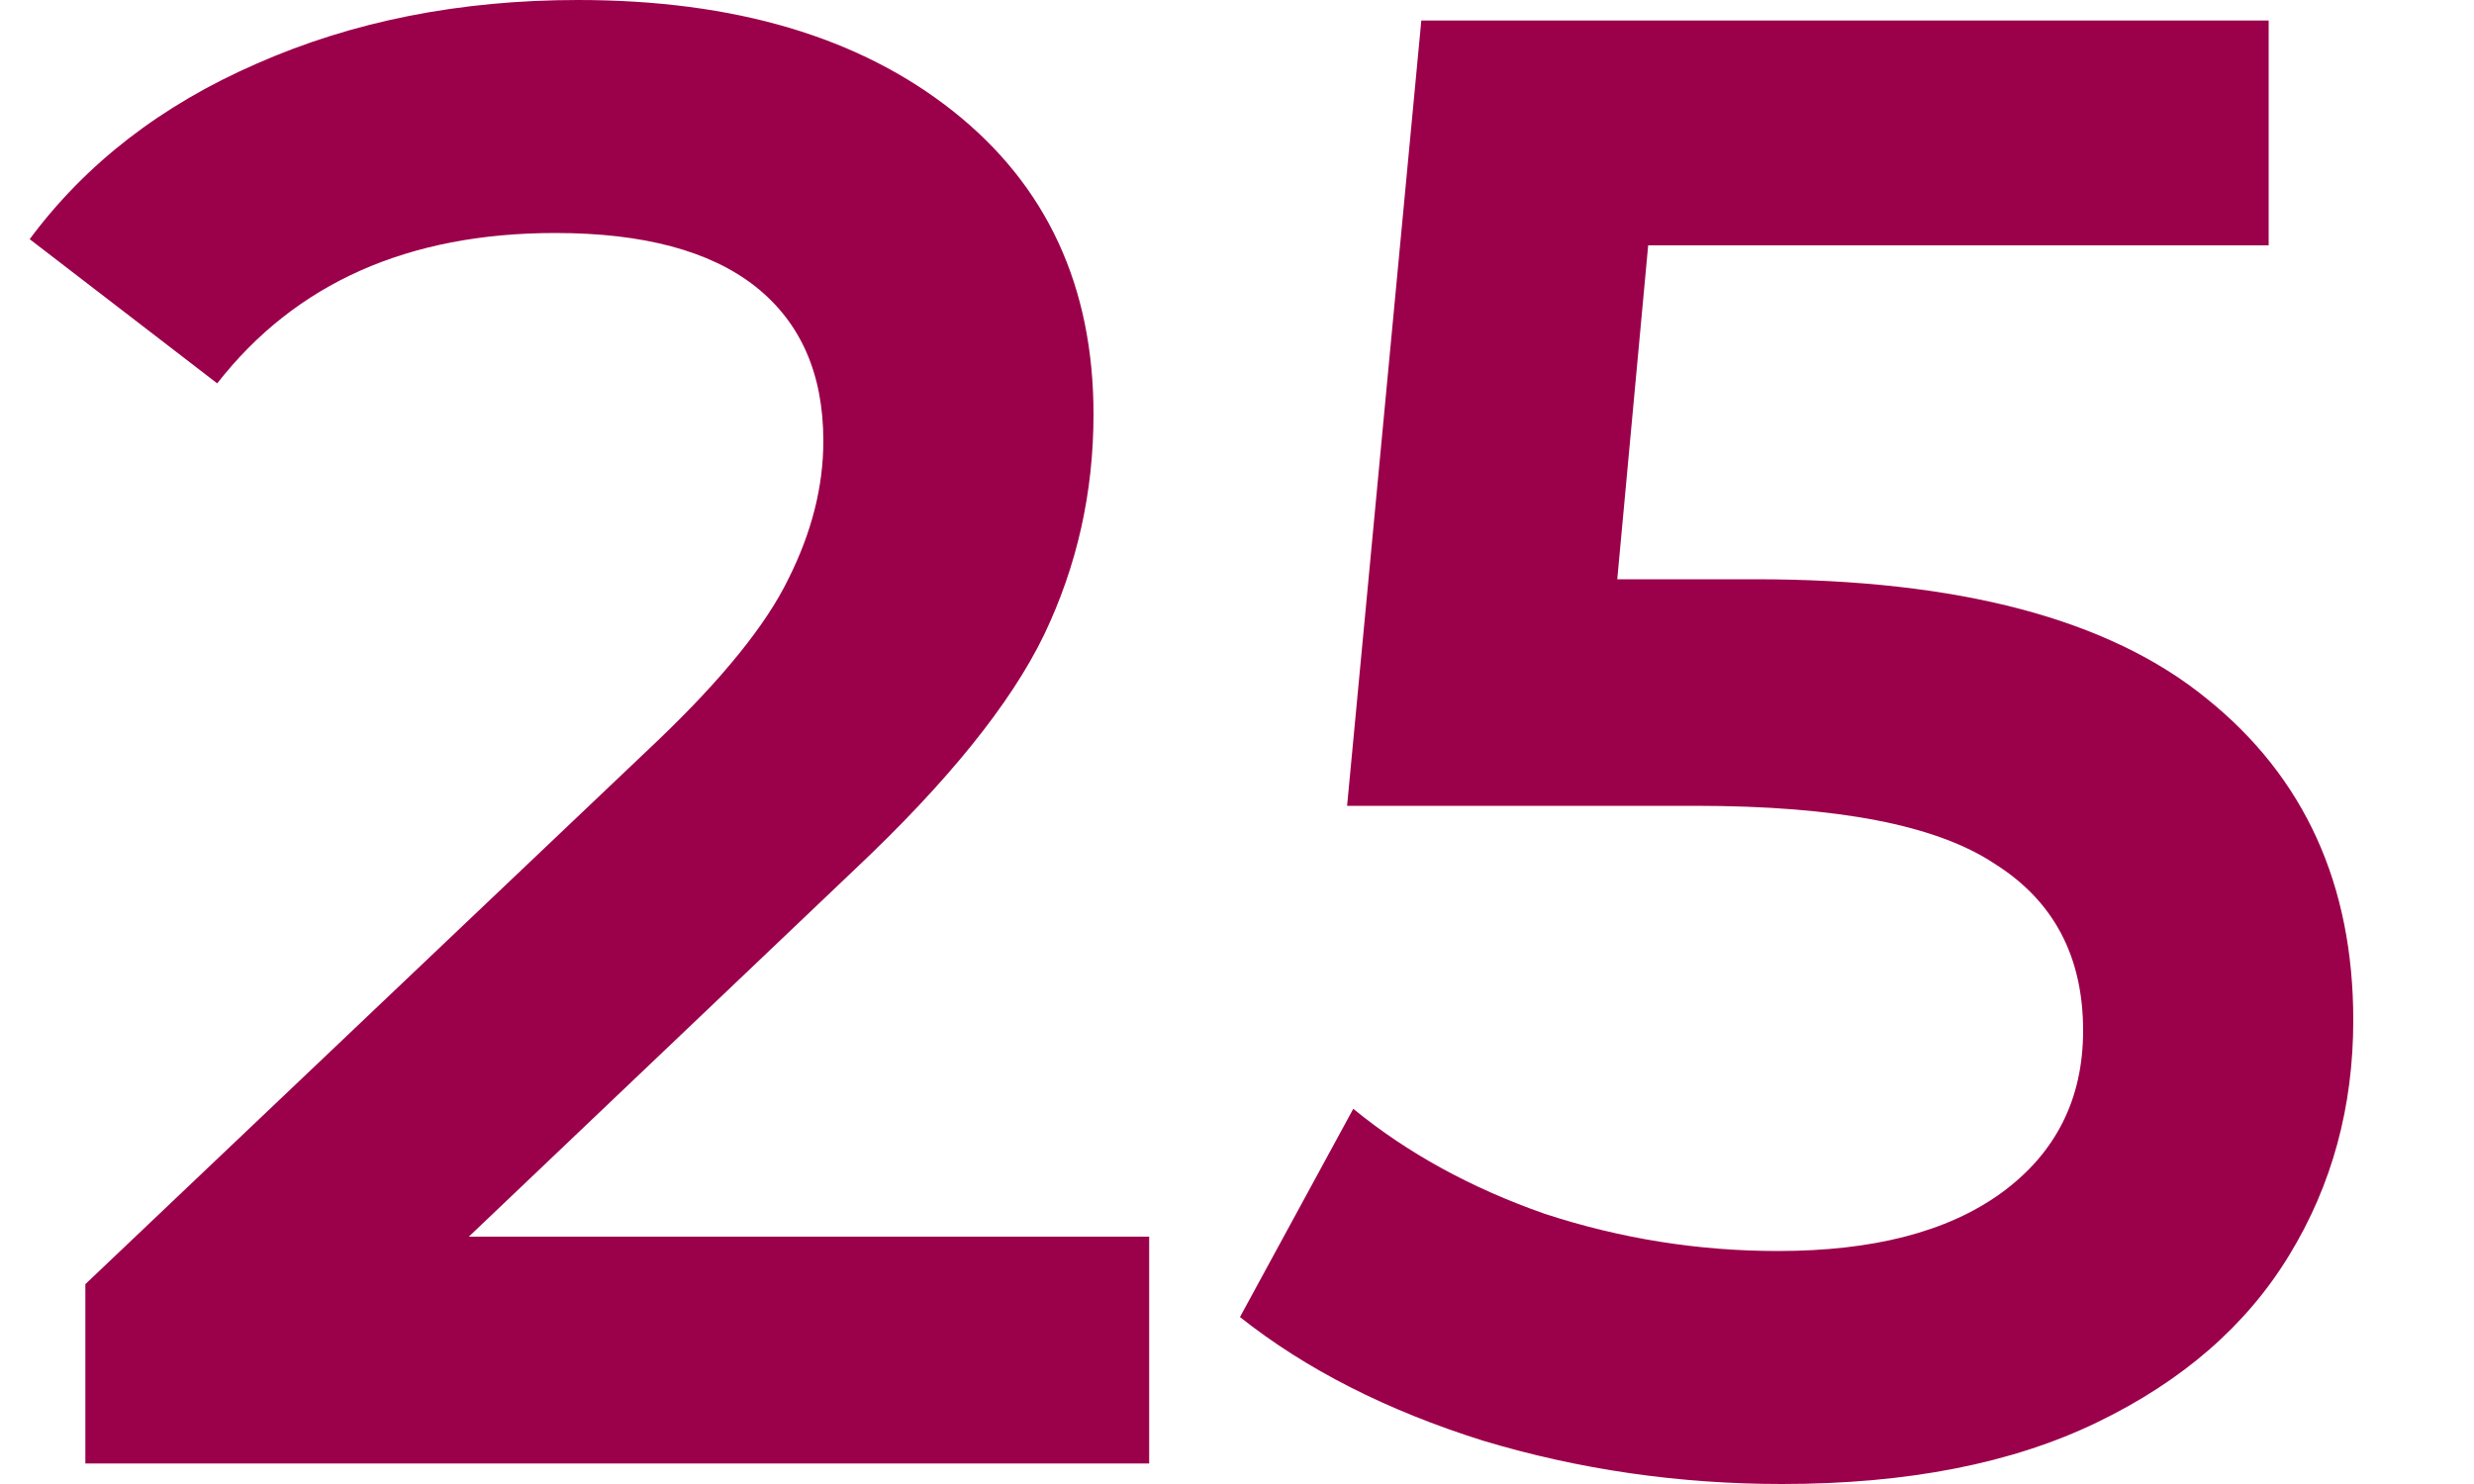 <svg width="10" height="6" viewBox="0 0 10 6" fill="none" xmlns="http://www.w3.org/2000/svg">
<path d="M7.095 2.342C7.917 2.342 8.526 2.503 8.92 2.825C9.314 3.142 9.512 3.575 9.512 4.125C9.512 4.475 9.426 4.792 9.253 5.075C9.081 5.358 8.823 5.583 8.478 5.75C8.134 5.917 7.709 6 7.203 6C6.787 6 6.384 5.942 5.995 5.825C5.606 5.703 5.278 5.536 5.012 5.325L5.47 4.483C5.687 4.661 5.945 4.803 6.245 4.908C6.551 5.008 6.864 5.058 7.187 5.058C7.57 5.058 7.87 4.981 8.087 4.825C8.309 4.664 8.42 4.444 8.42 4.167C8.42 3.867 8.301 3.642 8.062 3.492C7.828 3.336 7.426 3.258 6.853 3.258H5.445L5.745 0.083H9.17V0.992H6.662L6.537 2.342H7.095Z" fill="#9B004A"/>
<path d="M4.645 5V5.917H0.345V5.192L2.661 2.992C2.922 2.742 3.097 2.525 3.186 2.342C3.281 2.153 3.328 1.967 3.328 1.783C3.328 1.511 3.236 1.303 3.053 1.158C2.87 1.014 2.6 0.942 2.245 0.942C1.65 0.942 1.195 1.144 0.878 1.55L0.12 0.967C0.347 0.661 0.653 0.425 1.036 0.258C1.425 0.086 1.859 0 2.336 0C2.97 0 3.475 0.15 3.853 0.45C4.231 0.75 4.42 1.158 4.42 1.675C4.42 1.992 4.353 2.289 4.22 2.567C4.086 2.844 3.831 3.161 3.453 3.517L1.895 5H4.645Z" fill="#9B004A"/>
</svg>
